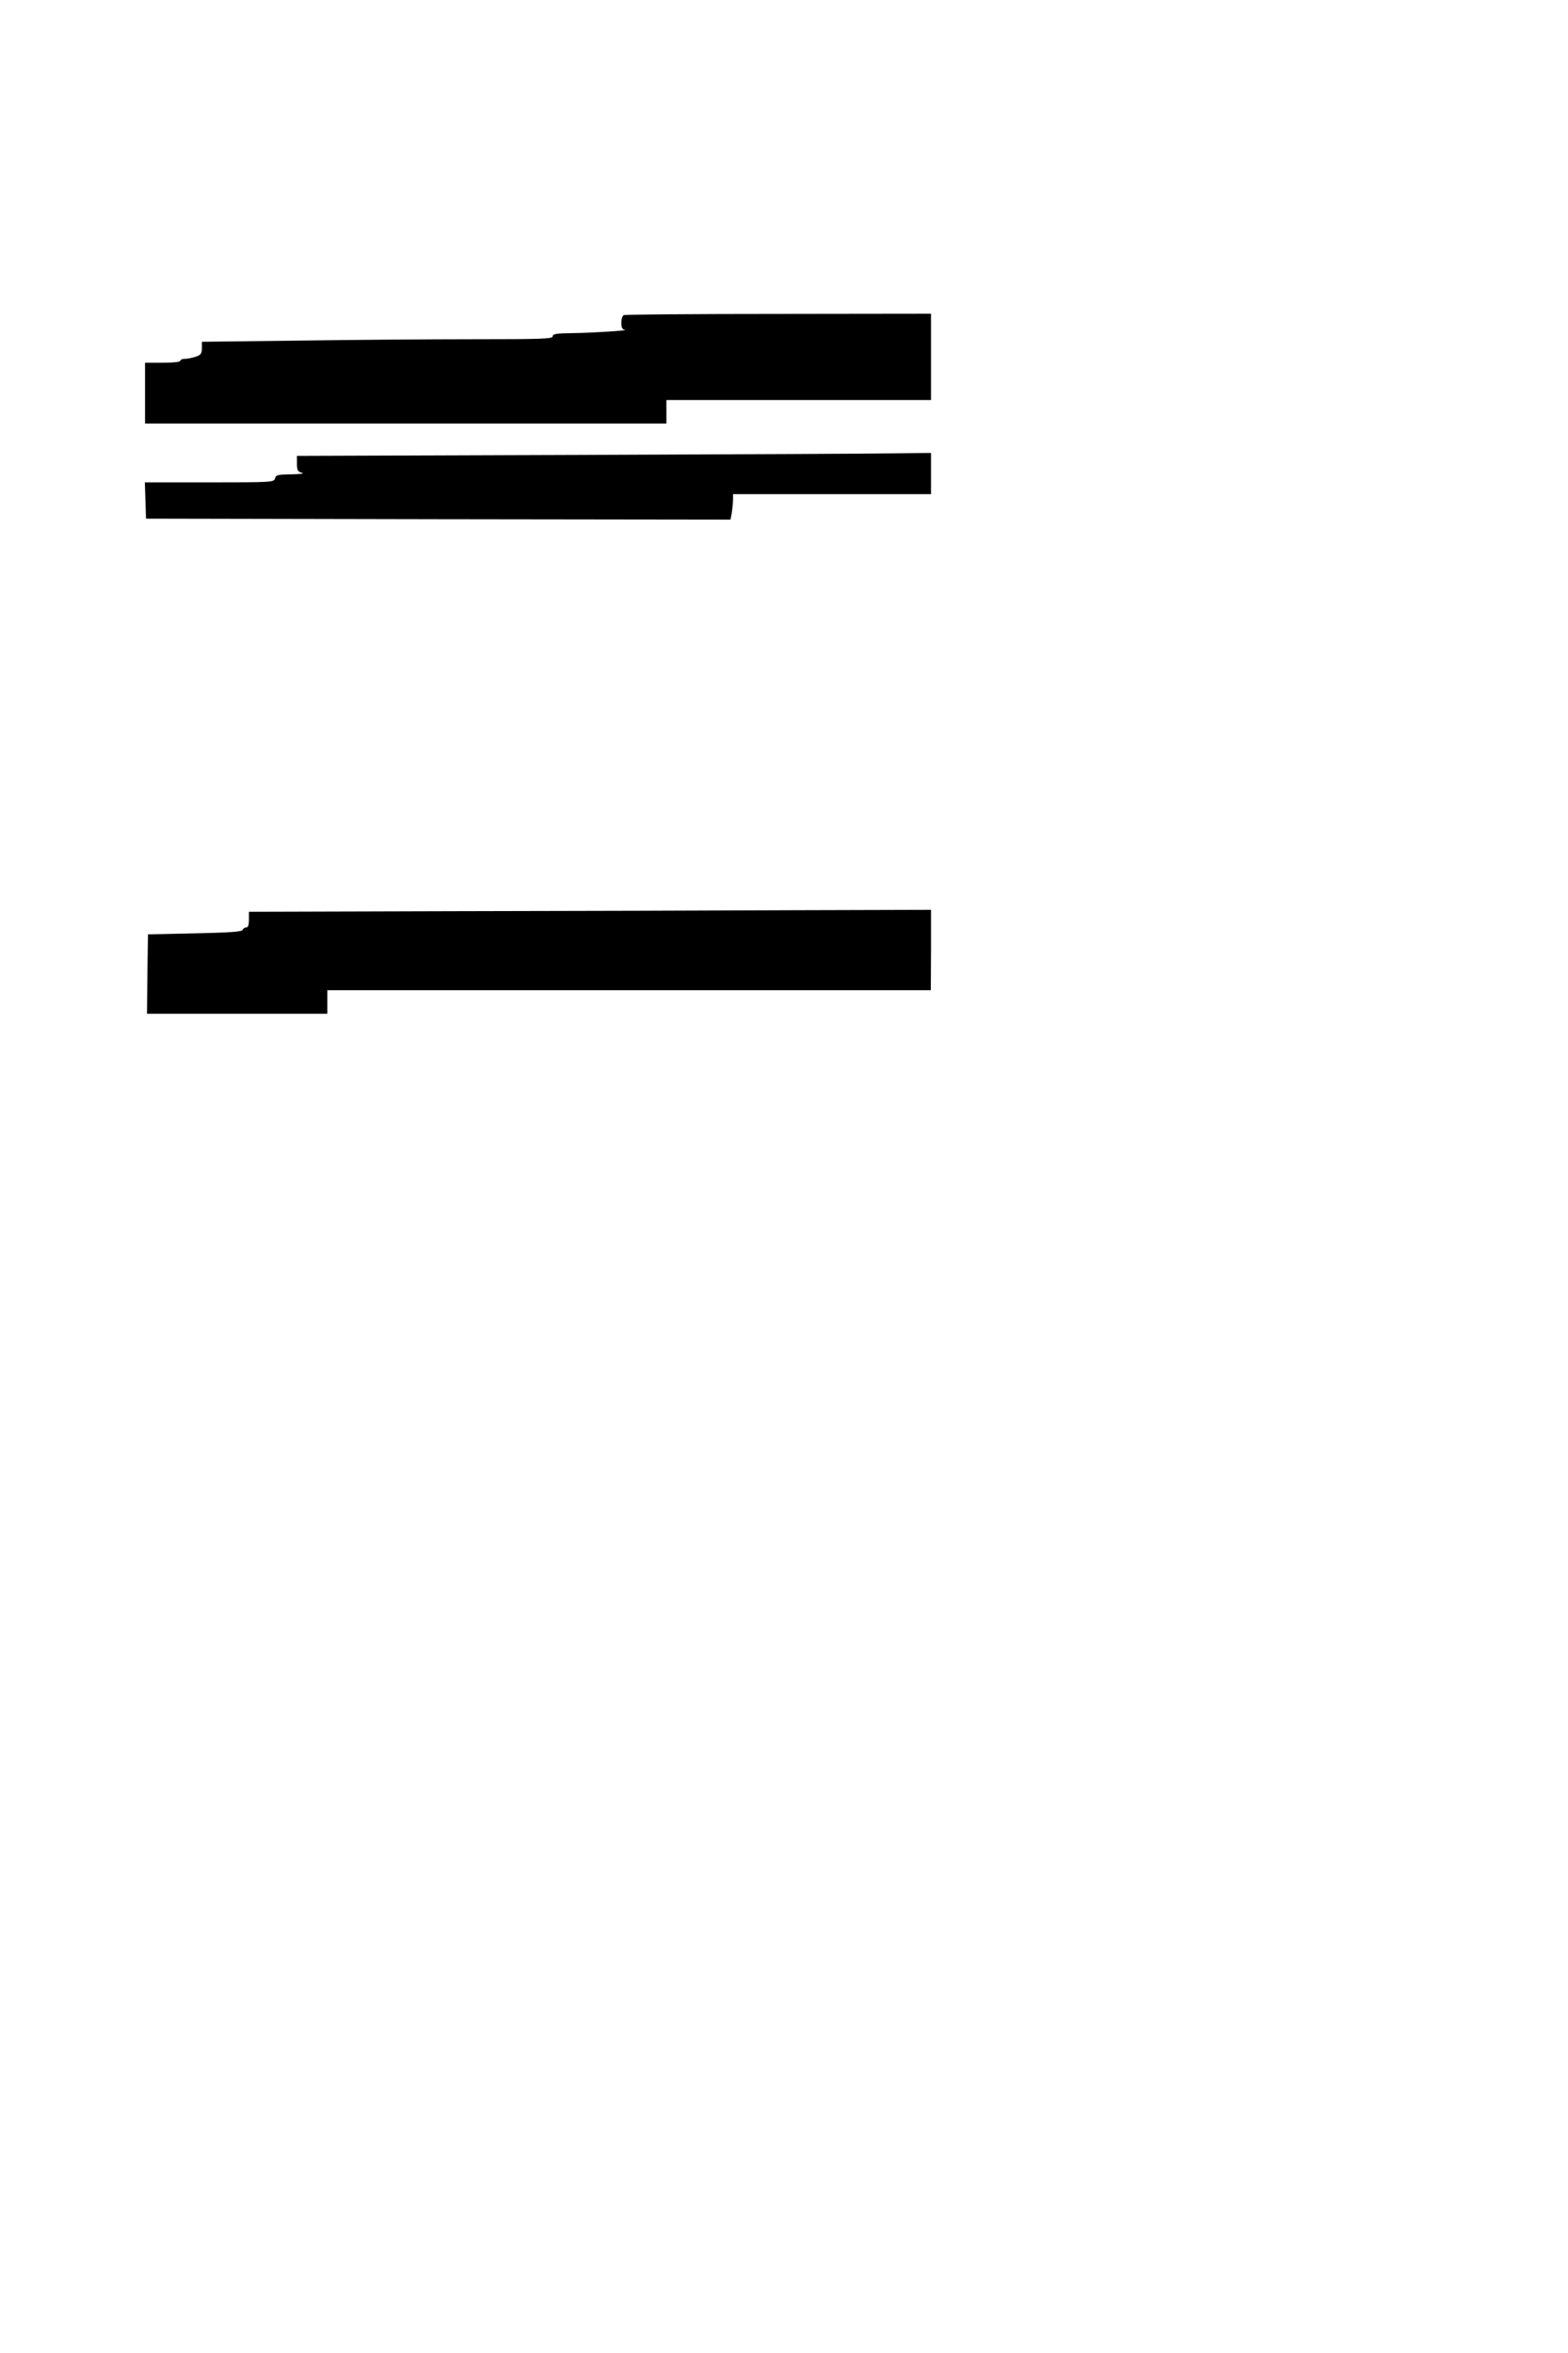 <?xml version="1.0" standalone="no"?>
<!DOCTYPE svg PUBLIC "-//W3C//DTD SVG 20010904//EN"
 "http://www.w3.org/TR/2001/REC-SVG-20010904/DTD/svg10.dtd">
<svg version="1.0" xmlns="http://www.w3.org/2000/svg"
 width="800pt" height="1200pt" viewBox="0 0 800 1200"
 preserveAspectRatio="xMidYMid meet">
<g transform="translate(0,1200) scale(0.1,-0.1)"
fill="#000000" stroke="none">
<path d="M3183 10393 c-7 -2 -13 -20 -13 -39 0 -25 5 -34 18 -36 32 -3 -173
-16 -270 -17 -80 -1 -98 -4 -98 -16 0 -13 -51 -15 -398 -15 -219 0 -622 -3
-895 -7 l-497 -6 0 -33 c0 -27 -5 -34 -31 -43 -18 -6 -43 -11 -55 -11 -13 0
-24 -4 -24 -10 0 -6 -37 -10 -90 -10 l-90 0 0 -155 0 -155 1330 0 1330 0 0 60
0 60 675 0 675 0 0 220 0 220 -777 -1 c-428 0 -784 -3 -790 -6z"/>
<path d="M2945 9680 l-1430 -5 0 -40 c0 -33 4 -40 25 -46 15 -4 -5 -7 -53 -8
-70 -1 -79 -3 -84 -21 -5 -19 -14 -20 -335 -20 l-329 0 3 -92 3 -93 1491 -3
1491 -2 7 37 c3 21 6 50 6 66 l0 27 505 0 505 0 0 105 0 105 -187 -2 c-104 -2
-831 -5 -1618 -8z"/>
<path d="M2303 7353 l-1033 -3 0 -40 c0 -28 -4 -40 -14 -40 -8 0 -16 -6 -18
-12 -4 -10 -65 -14 -244 -18 l-239 -5 -3 -202 -2 -203 460 0 460 0 0 60 0 60
1539 0 1540 0 1 205 0 205 -707 -2 c-390 -2 -1173 -4 -1740 -5z"/>
</g>
</svg>

